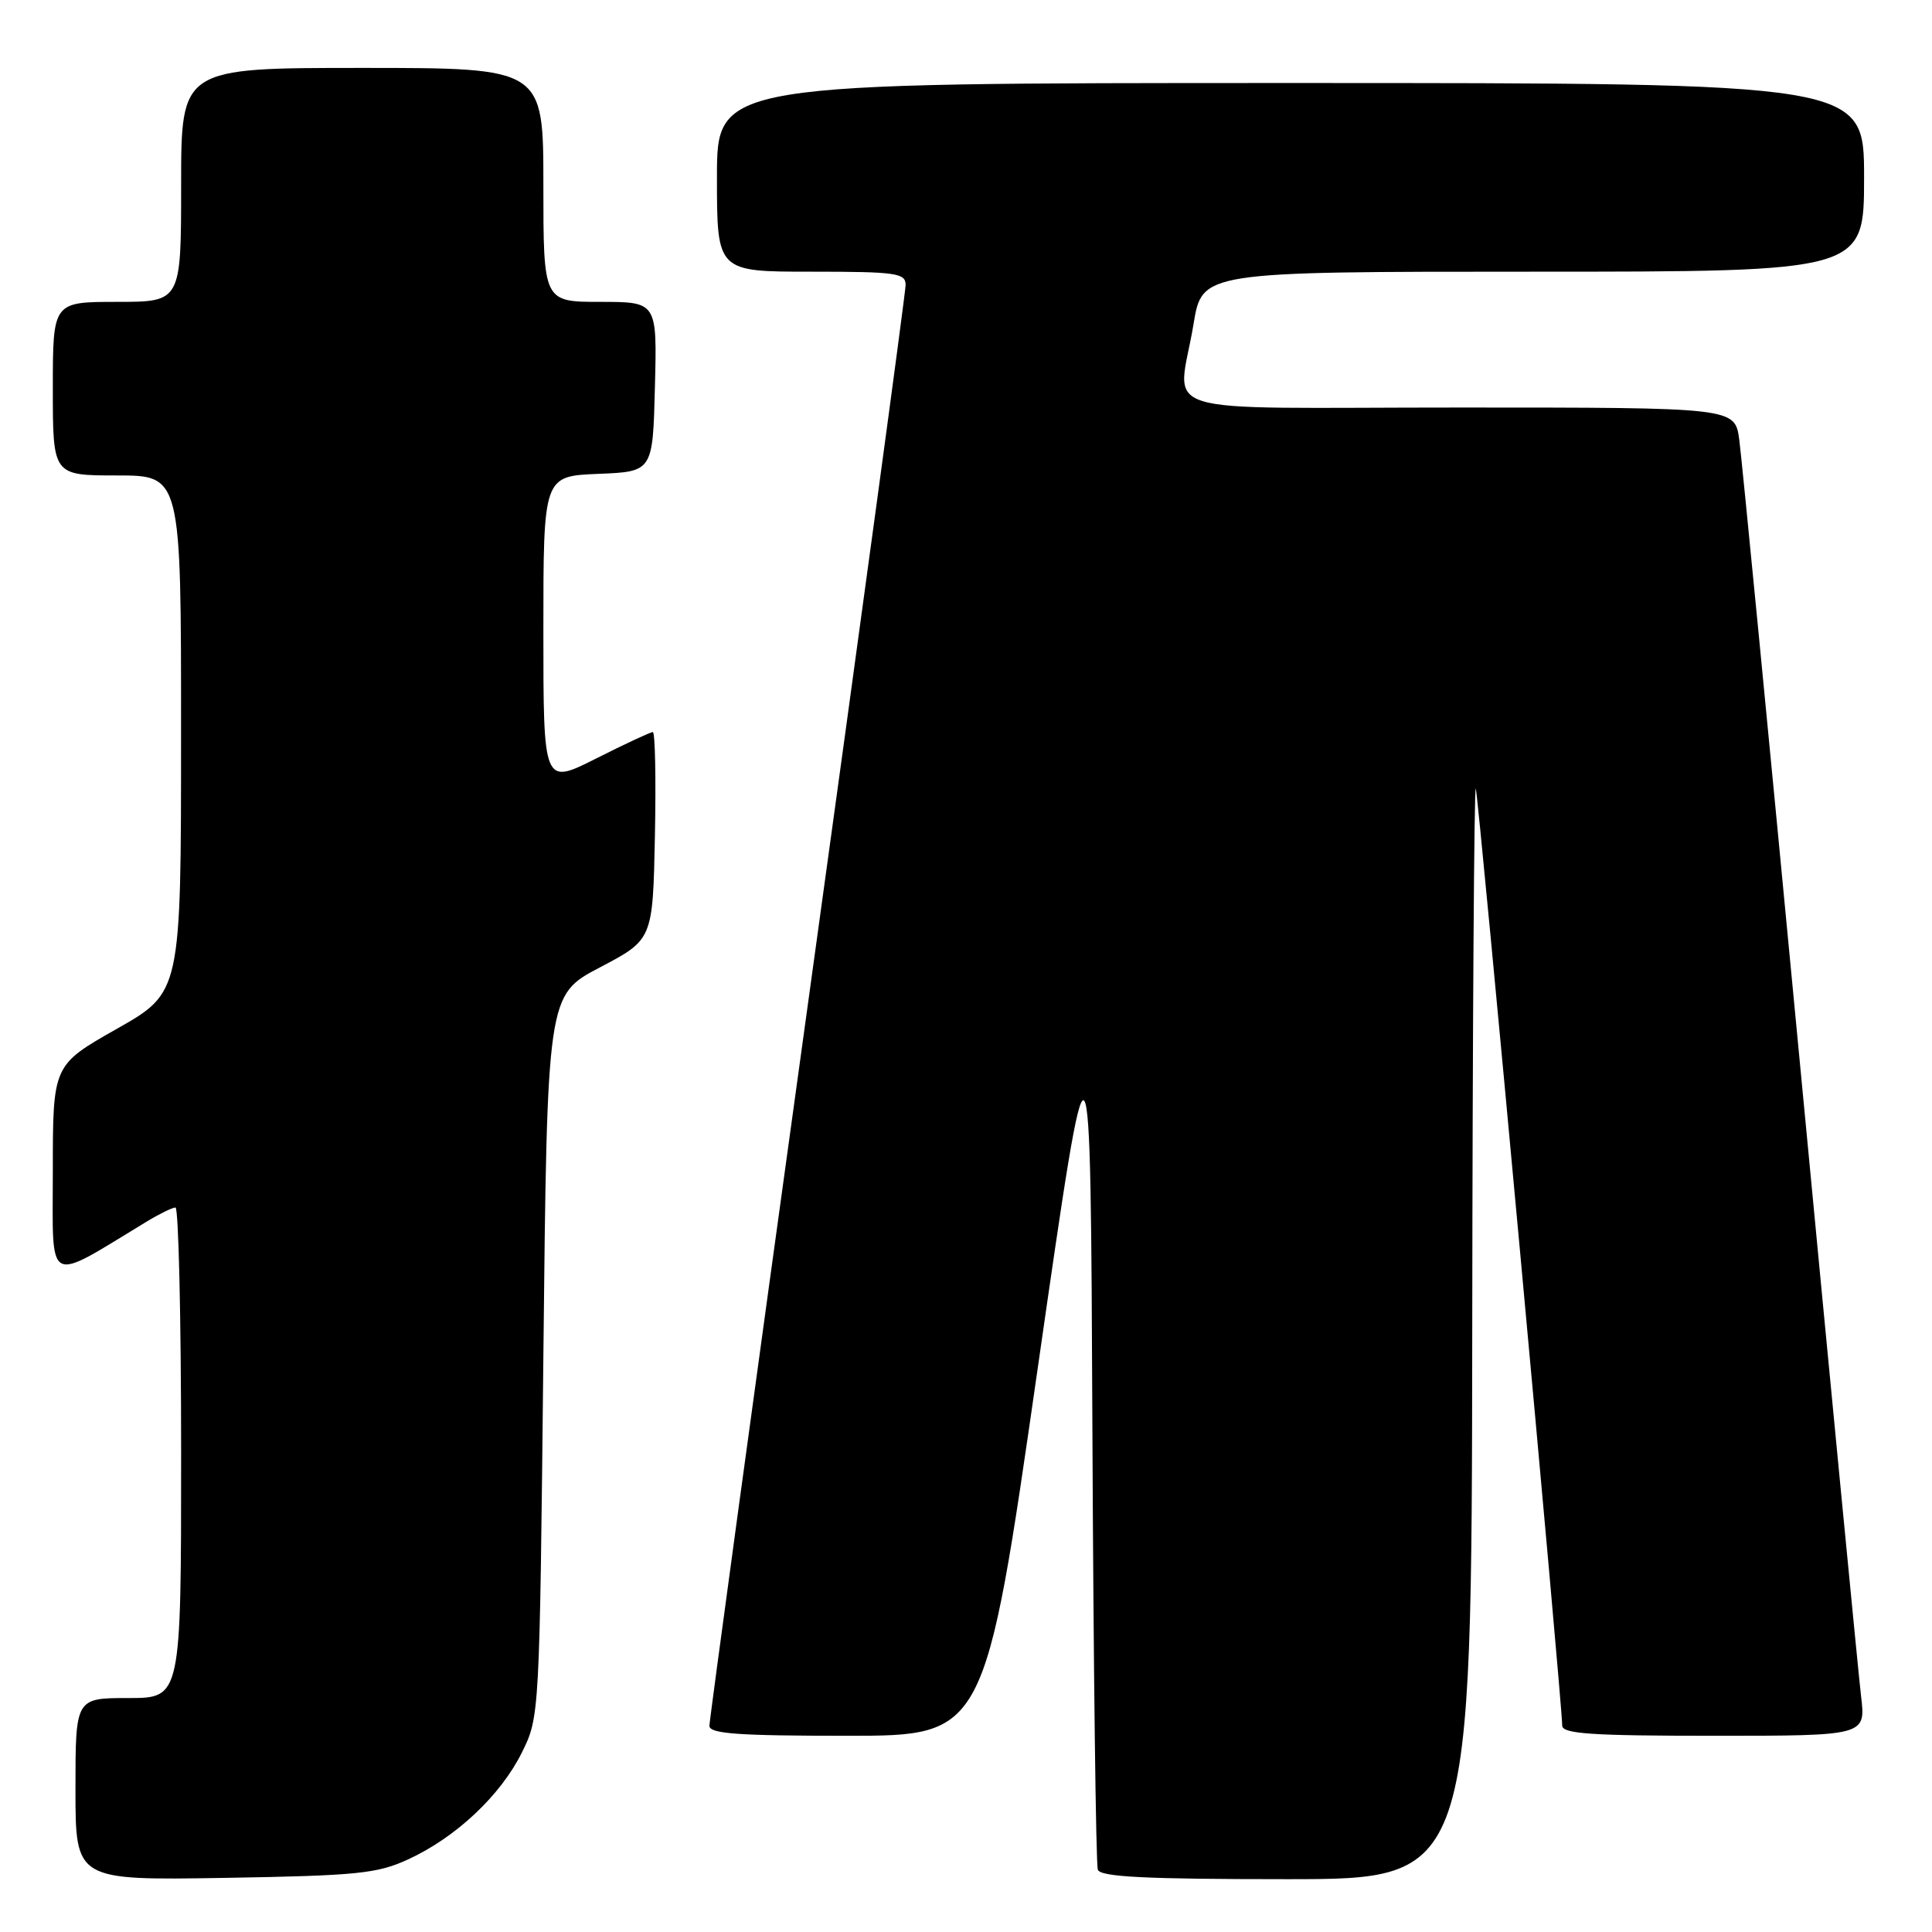 <?xml version="1.0" encoding="UTF-8" standalone="no"?>
<!DOCTYPE svg PUBLIC "-//W3C//DTD SVG 1.1//EN" "http://www.w3.org/Graphics/SVG/1.1/DTD/svg11.dtd" >
<svg xmlns="http://www.w3.org/2000/svg" xmlns:xlink="http://www.w3.org/1999/xlink" version="1.1" viewBox="0 0 256 256">
 <g >
 <path fill="currentColor"
d=" M 54.12 246.36 C 60.43 243.45 66.34 237.89 69.15 232.22 C 71.49 227.51 71.50 227.36 72.00 179.68 C 72.50 131.85 72.50 131.85 79.50 128.18 C 86.50 124.50 86.50 124.50 86.78 110.75 C 86.93 103.19 86.81 97.00 86.50 97.00 C 86.20 97.00 82.81 98.58 78.98 100.51 C 72.00 104.03 72.00 104.03 72.00 83.56 C 72.00 63.09 72.00 63.09 79.25 62.79 C 86.50 62.50 86.50 62.50 86.78 51.25 C 87.07 40.00 87.07 40.00 79.53 40.00 C 72.00 40.00 72.00 40.00 72.00 24.50 C 72.00 9.00 72.00 9.00 48.00 9.00 C 24.00 9.00 24.00 9.00 24.00 24.50 C 24.00 40.00 24.00 40.00 15.50 40.00 C 7.00 40.00 7.00 40.00 7.00 51.50 C 7.00 63.00 7.00 63.00 15.50 63.00 C 24.00 63.00 24.00 63.00 23.99 97.25 C 23.99 131.50 23.99 131.50 15.49 136.32 C 7.00 141.13 7.00 141.13 7.00 155.16 C 7.00 170.66 5.90 170.07 19.50 161.83 C 21.15 160.83 22.84 160.01 23.25 160.00 C 23.66 160.00 24.00 174.62 24.00 192.50 C 24.00 225.00 24.00 225.00 17.00 225.00 C 10.00 225.00 10.00 225.00 10.00 237.08 C 10.00 249.15 10.00 249.15 29.75 248.83 C 47.40 248.53 49.99 248.27 54.12 246.36 Z  M 195.08 176.25 C 195.12 136.24 195.33 103.95 195.55 104.50 C 195.91 105.43 207.00 225.62 207.00 228.64 C 207.00 229.74 210.82 230.00 227.12 230.00 C 247.23 230.00 247.23 230.00 246.60 224.75 C 246.26 221.86 242.62 184.18 238.51 141.00 C 234.40 97.83 230.78 60.59 230.46 58.25 C 229.88 54.00 229.88 54.00 193.44 54.00 C 151.60 54.00 156.09 55.41 158.15 42.94 C 159.29 36.00 159.29 36.00 203.15 36.00 C 247.00 36.00 247.00 36.00 247.00 23.50 C 247.00 11.00 247.00 11.00 171.00 11.00 C 95.00 11.00 95.00 11.00 95.00 23.50 C 95.00 36.00 95.00 36.00 107.50 36.00 C 118.74 36.00 120.00 36.18 120.00 37.75 C 120.00 38.71 114.15 81.77 107.00 133.43 C 99.85 185.09 94.00 227.95 94.00 228.68 C 94.00 229.73 97.79 230.00 112.25 230.00 C 130.50 230.00 130.50 230.00 137.50 181.32 C 144.50 132.65 144.50 132.65 144.75 189.57 C 144.89 220.88 145.21 247.06 145.47 247.75 C 145.83 248.70 151.76 249.00 170.47 249.00 C 195.00 249.00 195.00 249.00 195.08 176.25 Z "/>
</g>
</svg>